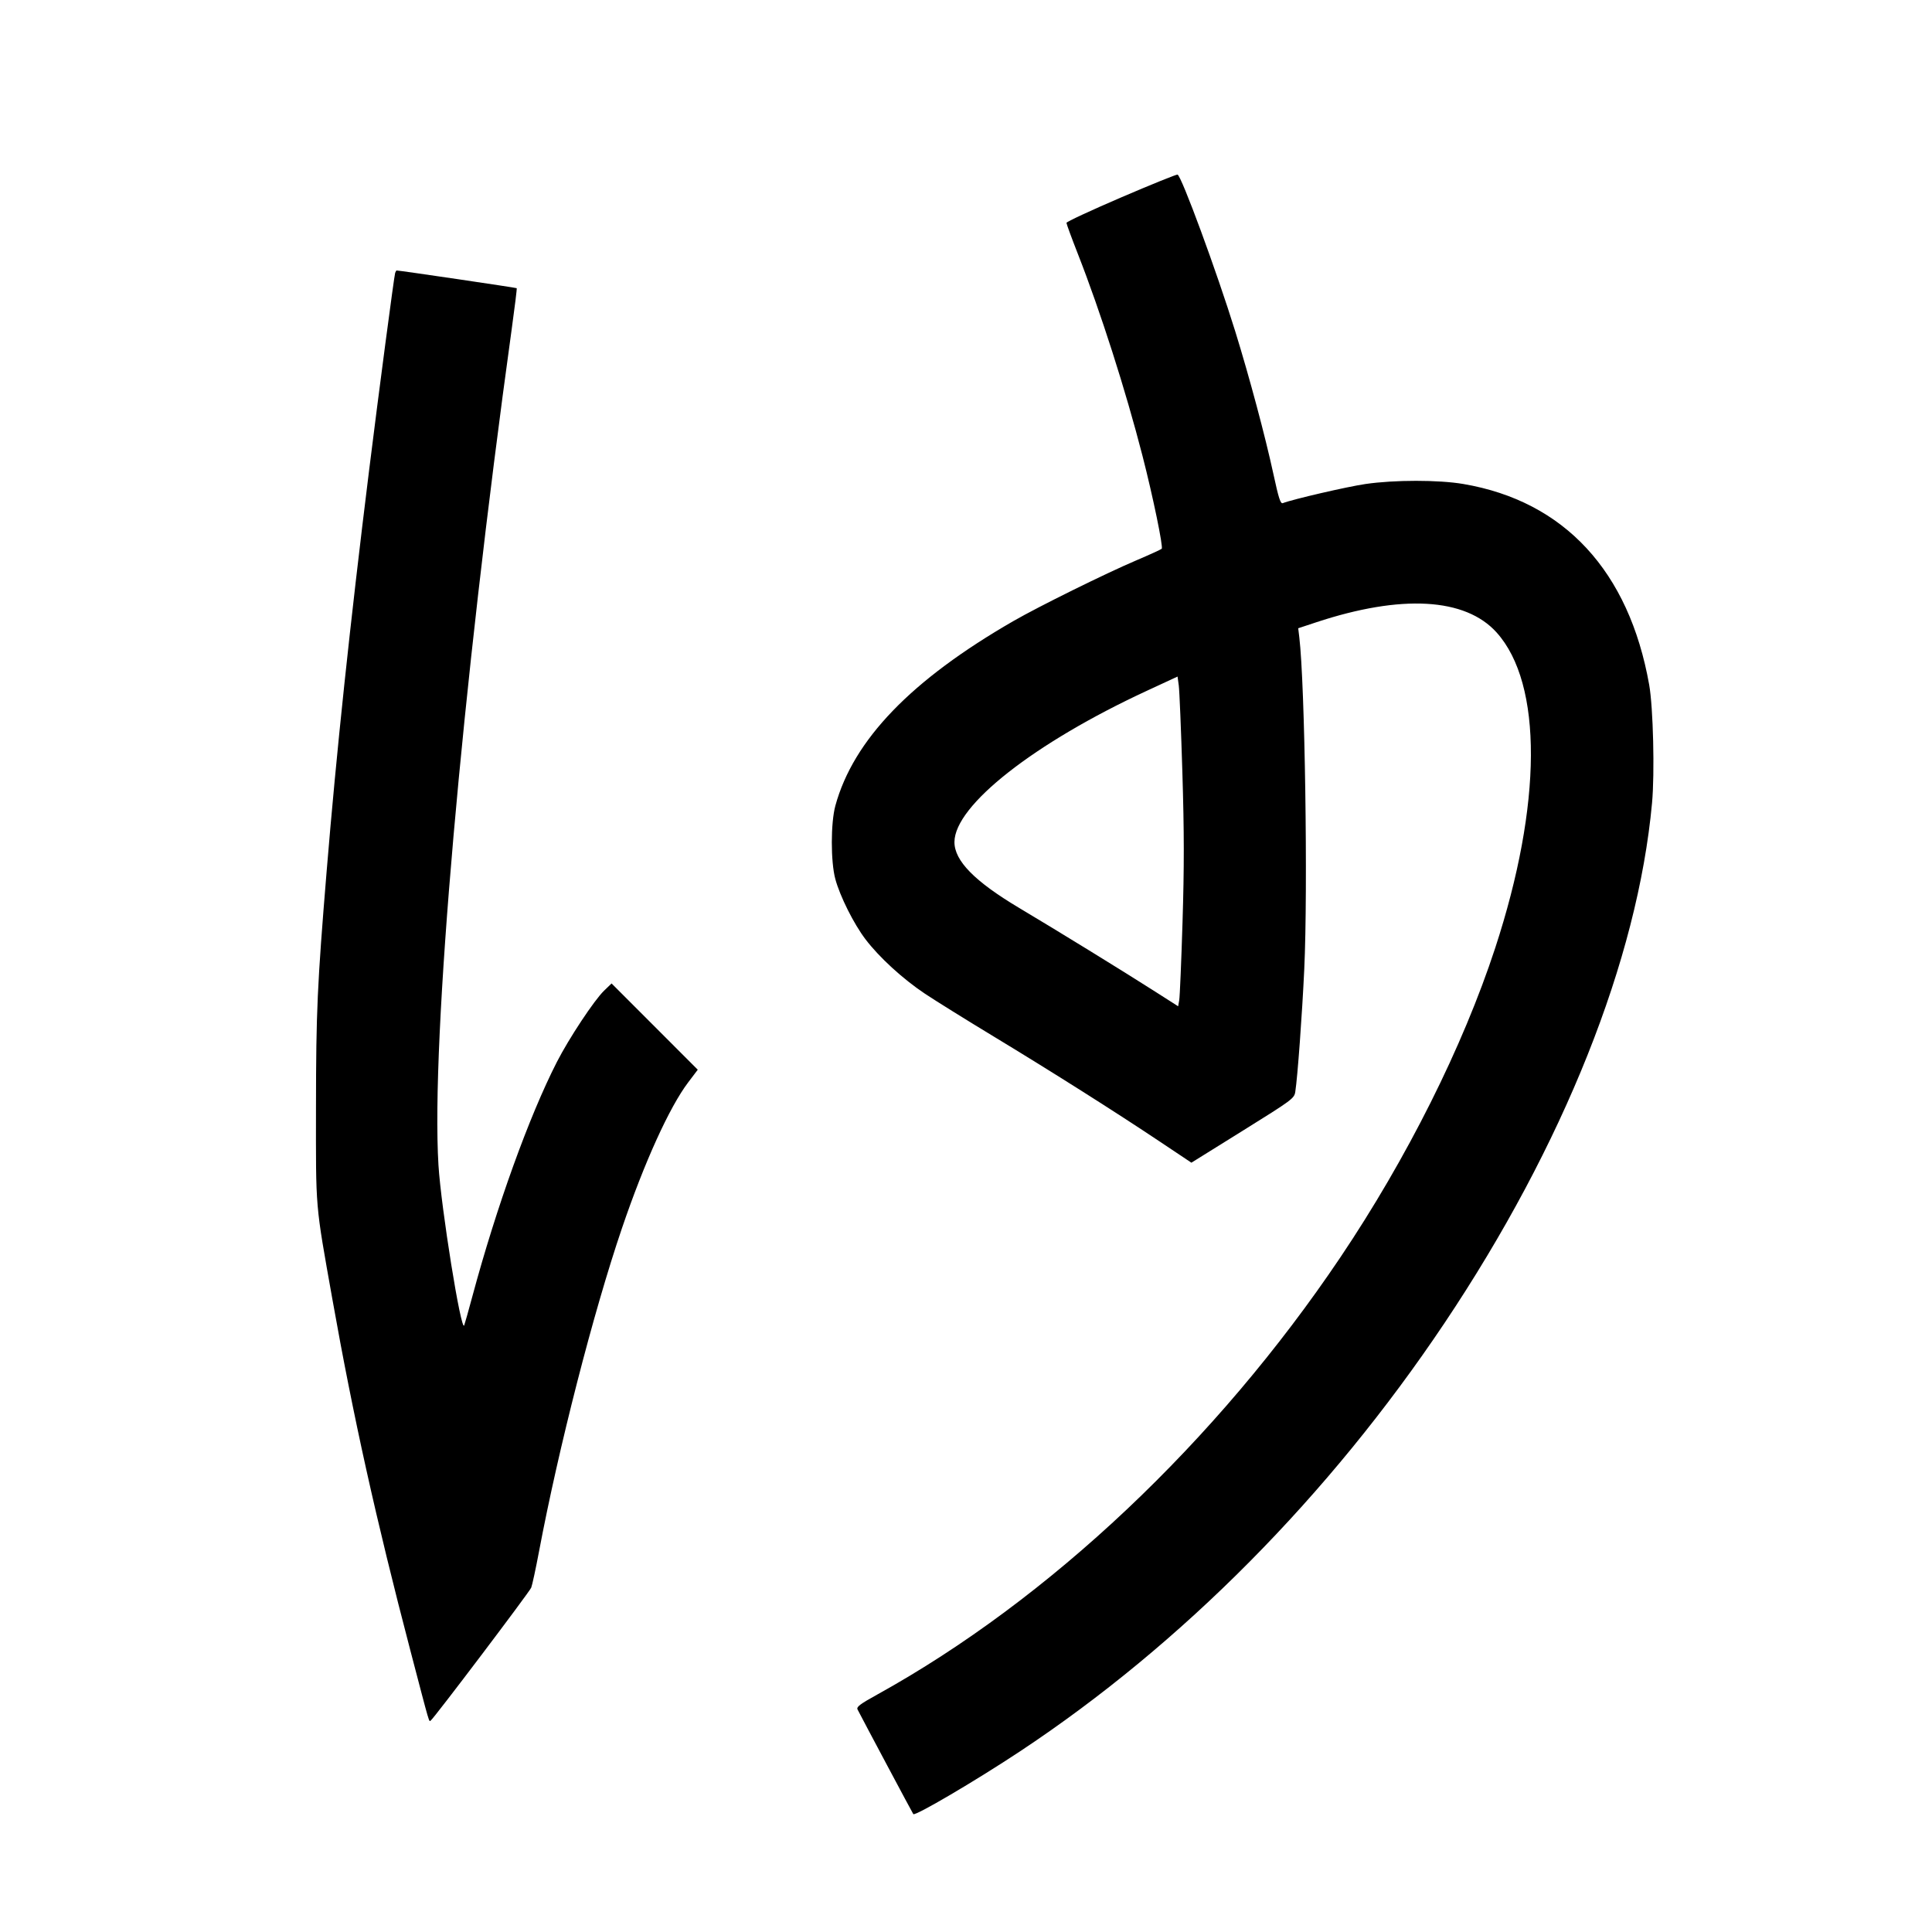 <svg xmlns="http://www.w3.org/2000/svg" width="1000" height="1000" viewBox="0 0 1000 1000" version="1.1">
	<path d="M 580.250 102.206 C 564.712 108.878, 552 114.791, 552 115.348 C 552 115.904, 554.657 123.141, 557.905 131.430 C 569.604 161.289, 582.627 201.986, 591.367 236 C 596.759 256.983, 602.183 283.223, 601.299 284.043 C 600.860 284.451, 594.875 287.180, 588 290.107 C 572.220 296.825, 537.611 313.924, 524.500 321.478 C 471.614 351.952, 441.741 382.932, 432.392 417 C 429.945 425.918, 429.930 445.989, 432.364 455 C 434.780 463.946, 441.905 478.175, 447.962 486.152 C 455.053 495.492, 467.267 506.677, 478.731 514.329 C 484.104 517.916, 500.200 527.932, 514.500 536.587 C 544.330 554.642, 577.334 575.526, 600.583 591.060 L 616.667 601.806 643.273 585.240 C 669.007 569.218, 669.898 568.557, 670.439 565.087 C 671.617 557.543, 673.964 525.482, 675.083 501.645 C 677.015 460.484, 675.424 354.022, 672.515 329.840 L 671.955 325.180 681.227 322.113 C 725.347 307.523, 758.480 309.393, 774.658 327.387 C 798.575 353.988, 798.288 416.277, 773.907 490.704 C 757.198 541.710, 728.230 599.575, 693.725 650.871 C 629.593 746.211, 543.153 827.814, 454.132 877.060 C 445.017 882.102, 443.186 883.493, 443.879 884.849 C 446.757 890.481, 472.392 938.588, 472.725 938.983 C 473.684 940.119, 505.110 921.634, 528 906.470 C 611.699 851.023, 687.815 774.218, 747.685 684.797 C 809.312 592.751, 847.635 496.707, 855.094 415.611 C 856.514 400.169, 855.697 366.200, 853.624 354.500 C 843.193 295.636, 809.692 259.417, 757.443 250.516 C 744.620 248.331, 721.745 248.334, 706.764 250.522 C 697.294 251.906, 669.047 258.443, 664 260.419 C 662.783 260.896, 661.856 258.032, 659.090 245.253 C 654.859 225.706, 646.694 195.191, 639.356 171.500 C 629.805 140.669, 611.513 90.966, 609.497 90.370 C 608.949 90.208, 595.788 95.534, 580.250 102.206 M 204.532 141.250 C 203.993 142.914, 195.996 203.506, 191.037 243.500 C 181.140 323.323, 174.095 389.853, 169.066 451 C 164.201 510.143, 163.600 523.446, 163.556 573 C 163.507 627.044, 163.078 622, 172.017 672.349 C 182.839 733.303, 194.617 786.355, 212.457 854.500 C 222.828 894.119, 221.960 891.143, 222.965 890.521 C 224.462 889.596, 274.011 824.074, 274.960 821.765 C 275.472 820.519, 277.292 812.075, 279.005 803 C 289.130 749.352, 307.104 679.297, 321.917 635.749 C 333.533 601.598, 346.493 573.060, 356.225 560.203 L 361.163 553.679 338.856 531.356 L 316.550 509.033 312.676 512.767 C 307.574 517.683, 294.476 537.475, 288.209 549.737 C 273.840 577.851, 256.947 624.713, 244.493 671 C 242.496 678.425, 240.598 685.175, 240.275 686 C 238.712 690.001, 228.290 625.090, 226.942 602.956 C 223.045 538.959, 238.990 357.108, 264.905 170 C 266.467 158.725, 267.614 149.349, 267.454 149.165 C 267.229 148.905, 206.839 140, 205.302 140 C 205.101 140, 204.755 140.563, 204.532 141.250 M 593.642 357.535 C 535.254 384.591, 494.148 416.877, 494.022 435.782 C 493.957 445.505, 504.462 456.211, 527.581 469.984 C 547.546 481.879, 580.571 502.190, 597.153 512.772 L 609.806 520.847 610.369 517.673 C 610.678 515.928, 611.447 497.736, 612.078 477.247 C 612.961 448.544, 612.942 430.755, 611.996 399.747 C 611.321 377.611, 610.483 357.405, 610.134 354.844 L 609.500 350.188 593.642 357.535 " stroke="none" fill="black" fill-rule="evenodd"/>
</svg>